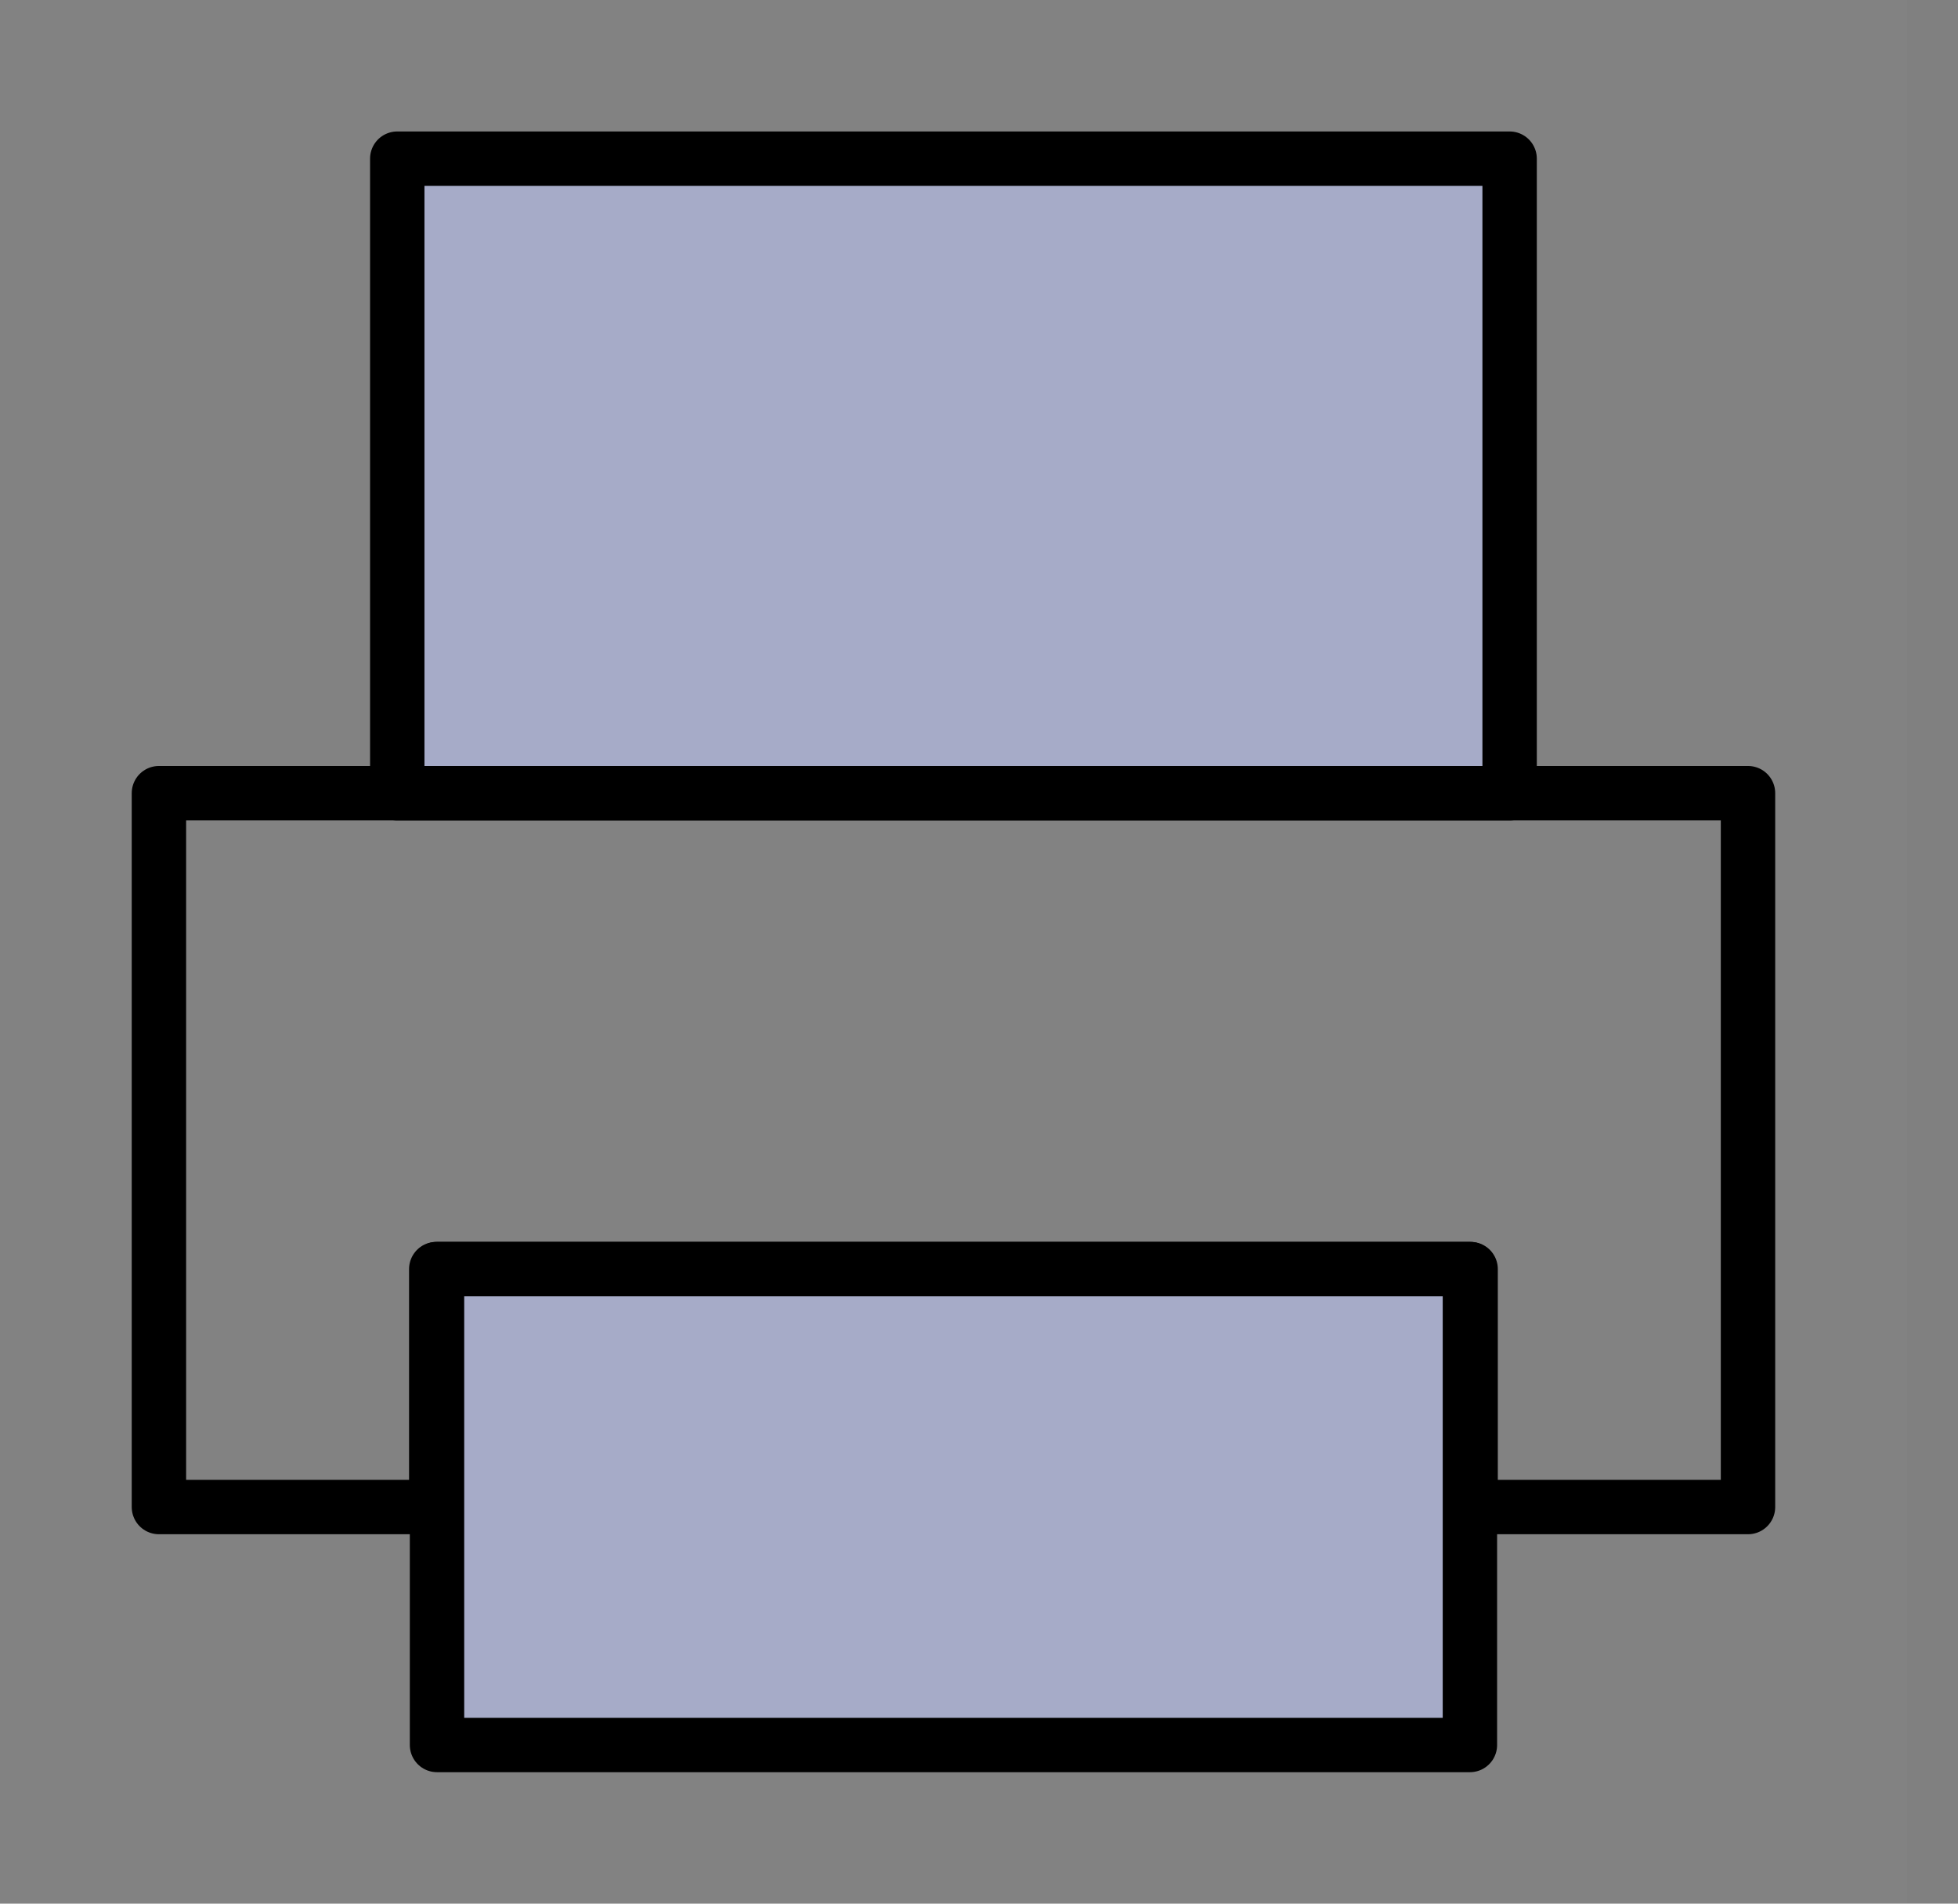 <svg width="36" height="35" viewBox="0 0 36 35" fill="none" xmlns="http://www.w3.org/2000/svg">
<rect x="0" y="0" width="36" height="35" fill="#808080" stroke="none"/>
<path d="M0 0H35.061V35H0V0Z" fill="white" fill-opacity="0.01"/>
<path d="M35.061 0H0V35H35.061V0Z" fill="white" fill-opacity="0.01"/>
<path d="M27.026 23.333H8.035V32.083H27.026V23.333Z" fill="#A6ABC8" stroke="black" stroke-linejoin="round"/>
<path fill-rule="evenodd" clip-rule="evenodd" d="M2.922 14.583H32.139V27.708H27.039V23.333H8.021V27.708H2.922V14.583Z" stroke="black" stroke-linecap="round" stroke-linejoin="round"/>
<path d="M27.756 2.917H7.304V14.583H27.756V2.917Z" fill="#A6ABC8" stroke="black" stroke-linejoin="round"/>
</svg>
